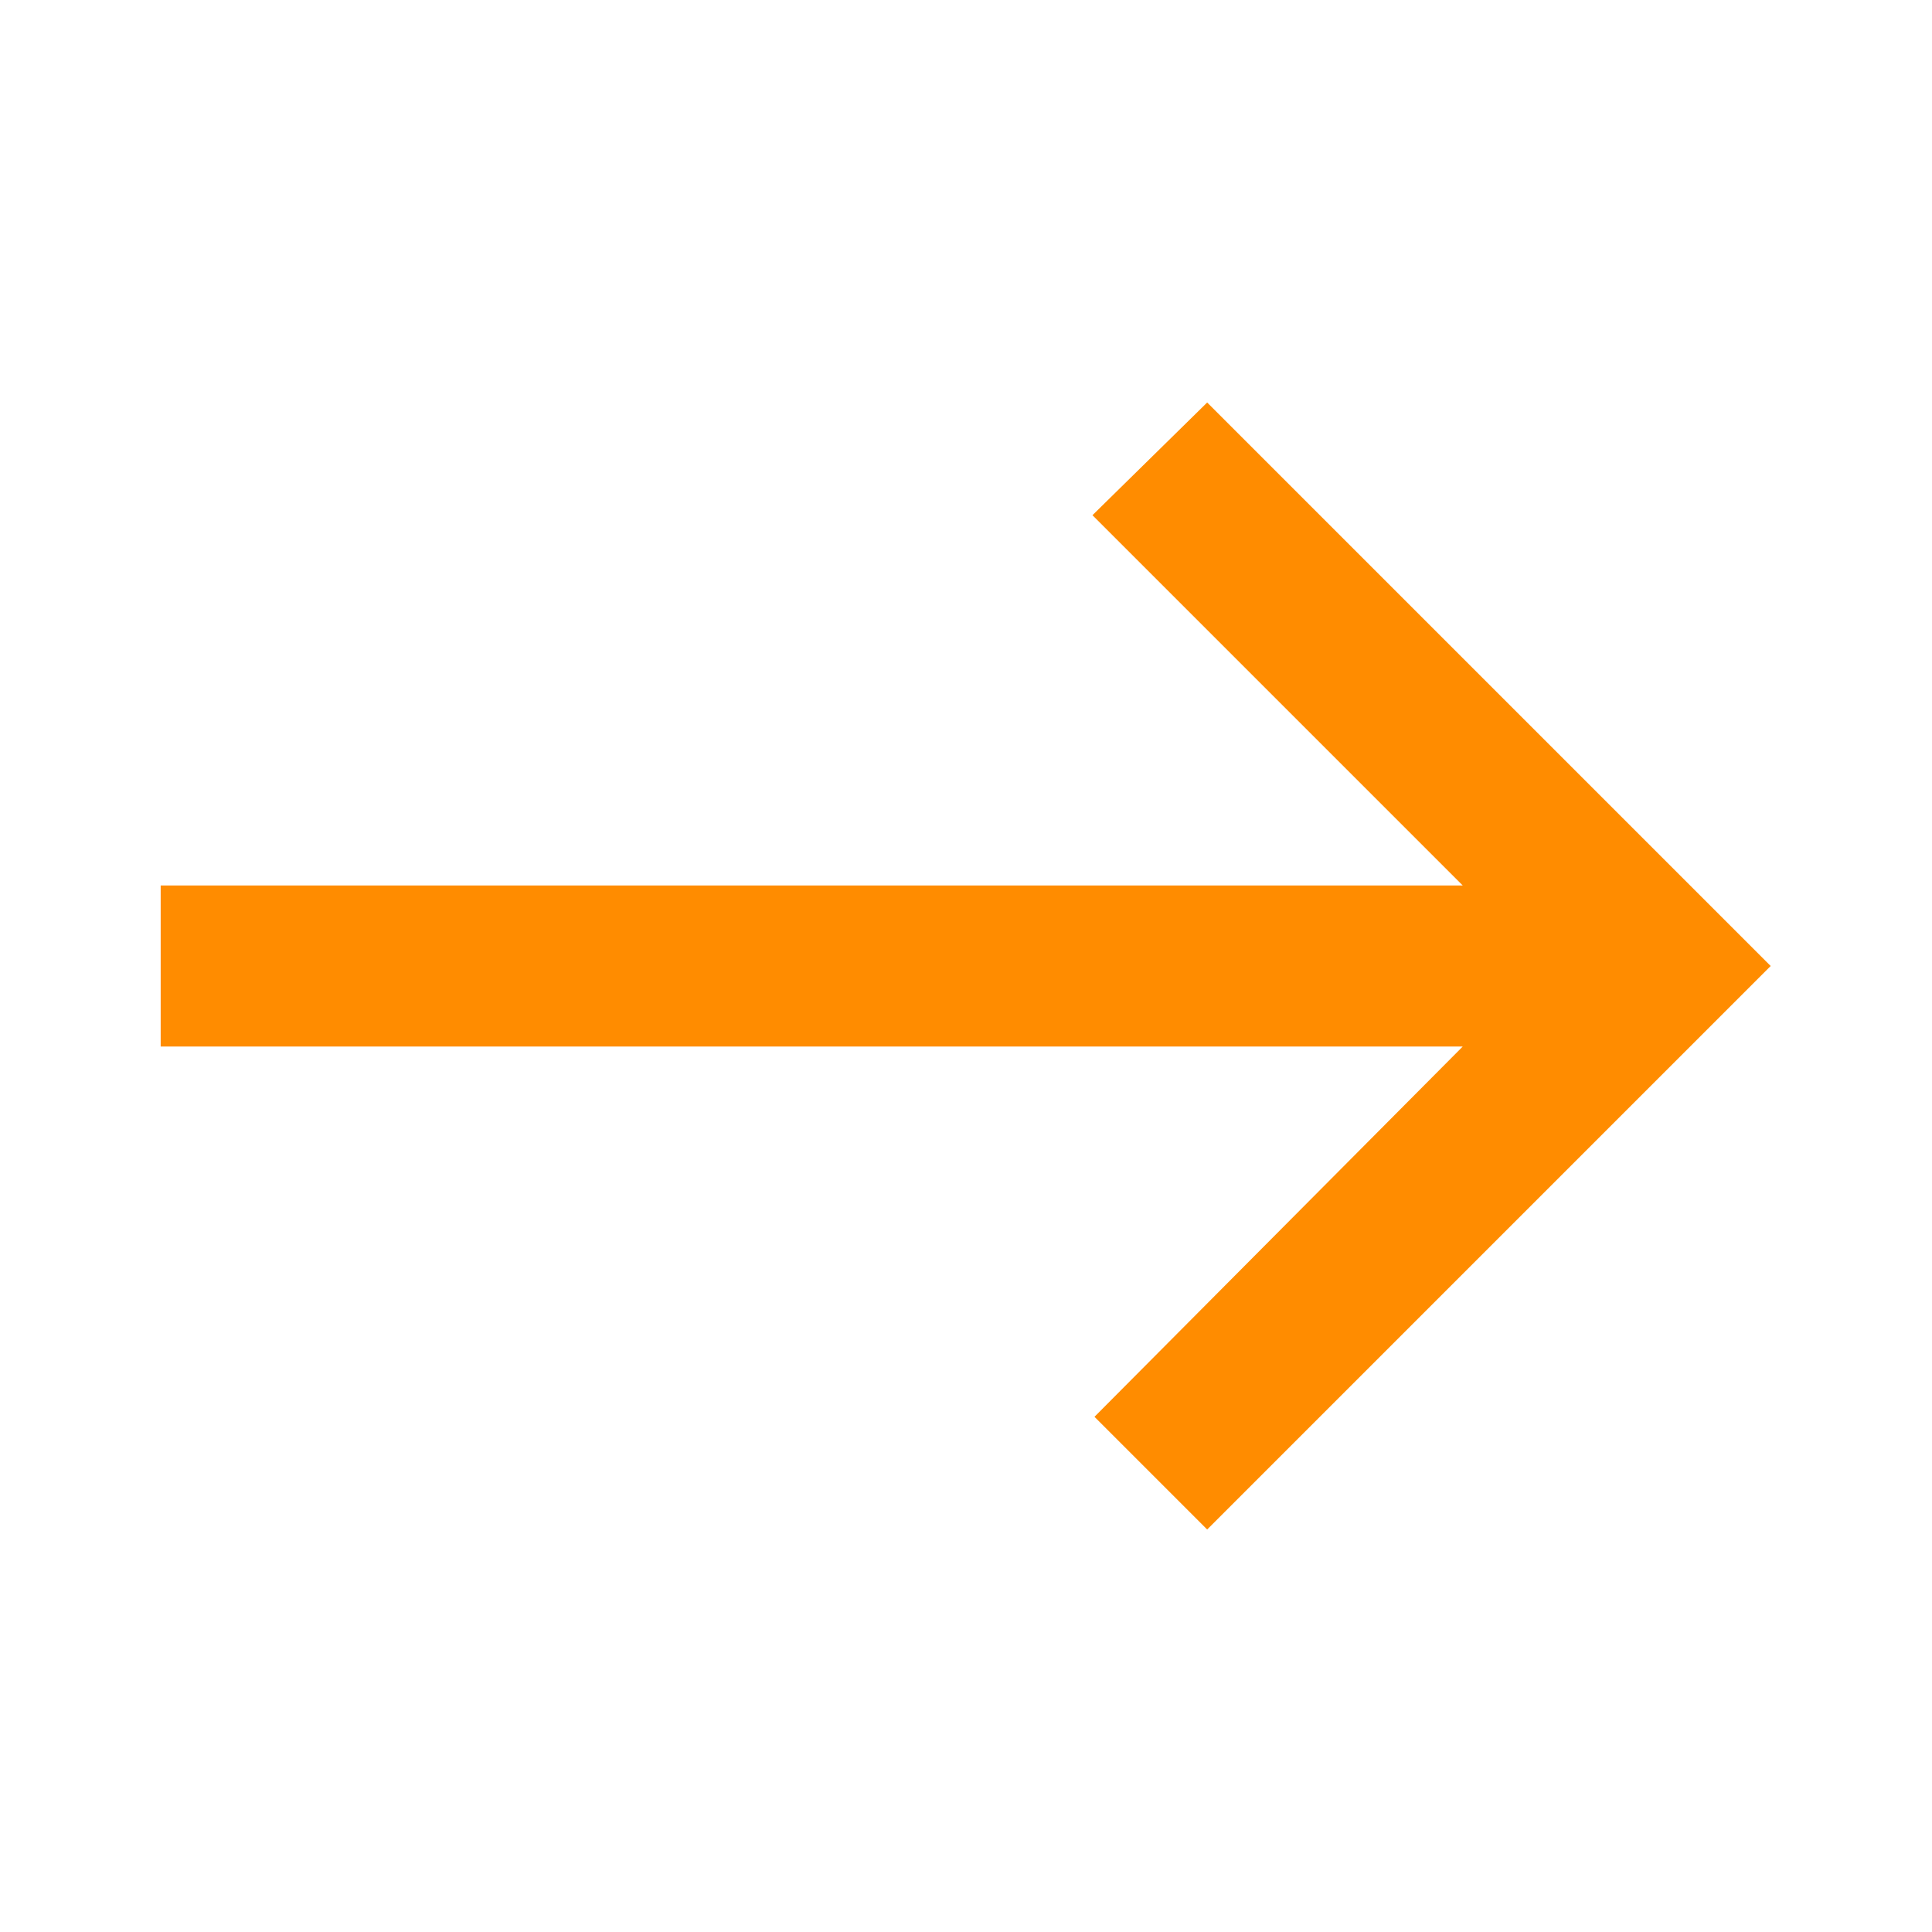 <svg width="24" height="24" viewBox="0 0 24 24" fill="none" xmlns="http://www.w3.org/2000/svg">
<mask id="mask0_3410_11277" style="mask-type:alpha" maskUnits="userSpaceOnUse" x="0" y="0" width="24" height="24">
<rect width="24" height="24" transform="matrix(0 1 1 0 0 0)" fill="#D9D9D9"/>
</mask>
<g mask="url(#mask0_3410_11277)">
<path d="M21.996 12L14.996 5L13.571 6.4L18.171 11H1.996V13H18.171L13.596 17.6L14.996 19L21.996 12Z" fill="#FF8C00"/>
</g>
</svg>
